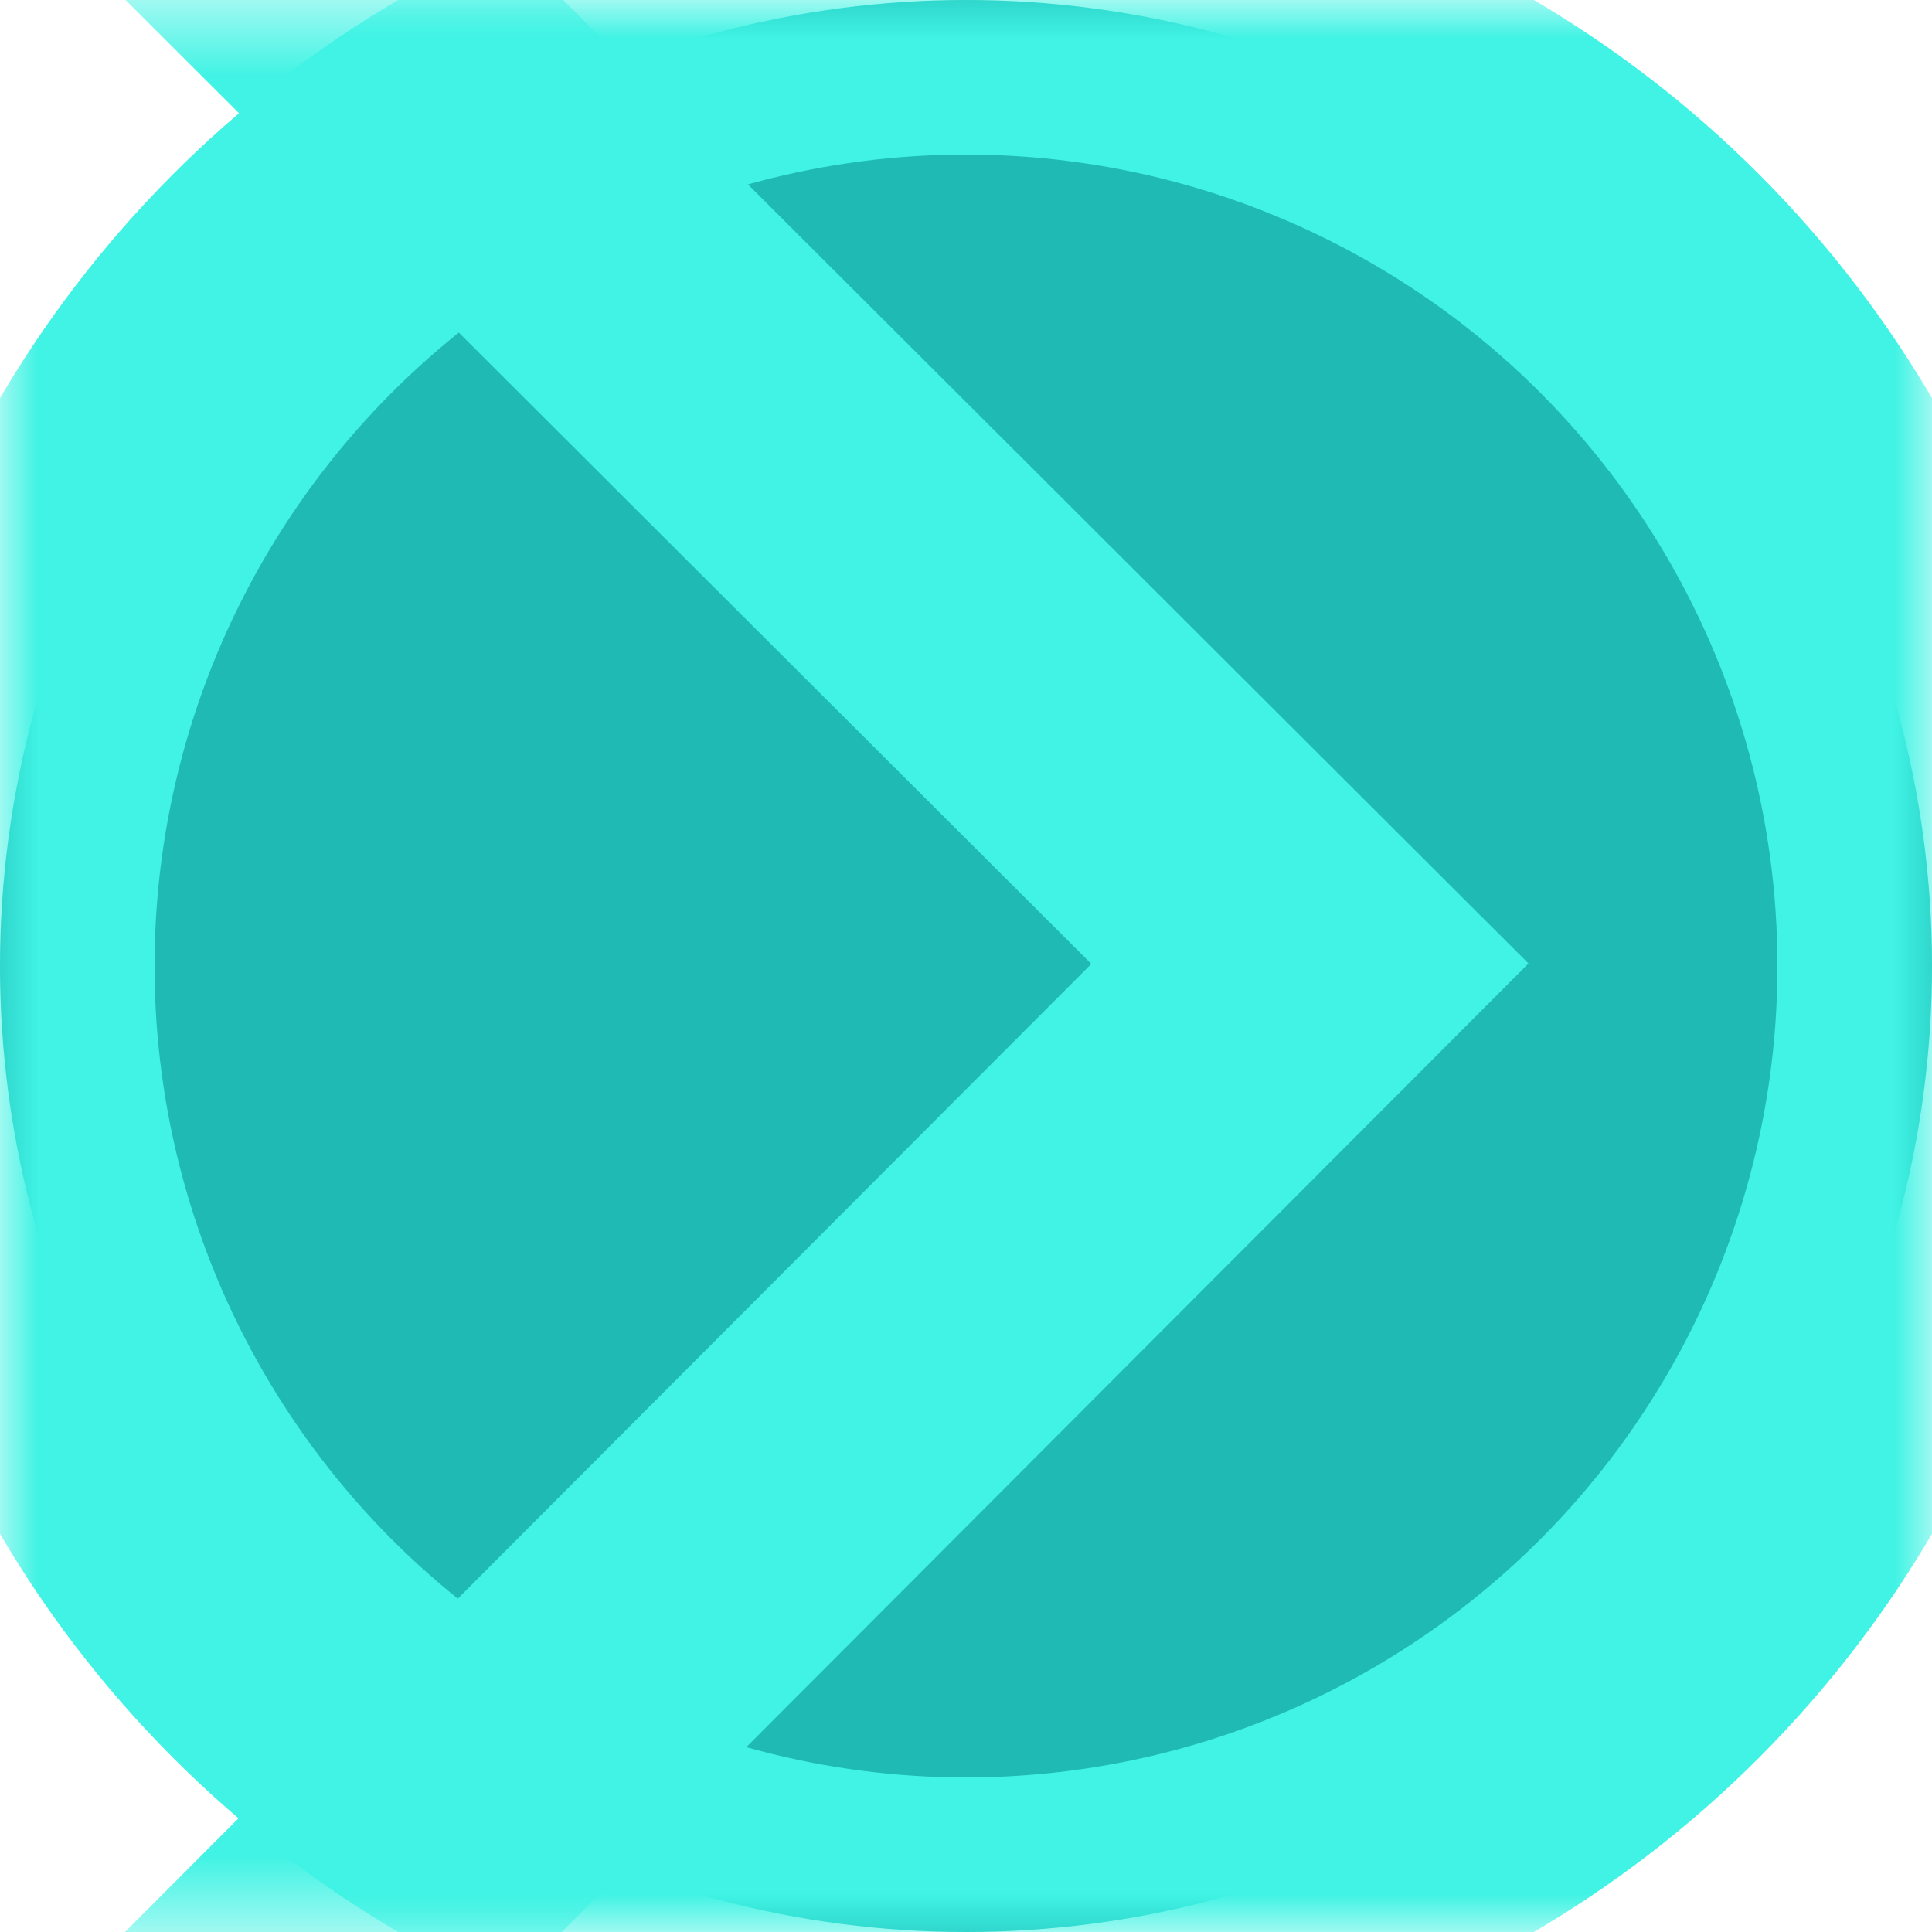 <svg xmlns="http://www.w3.org/2000/svg" xmlns:xlink="http://www.w3.org/1999/xlink" height="25" width="25">
  <defs>
    <ellipse id="ellipse-1" opacity="1" rx="12.5" ry="12.5" cx="12.5" cy="12.5"/>
    <mask id="mask-2" maskUnits="userSpaceOnUse" maskContentUnits="userSpaceOnUse" x="0" y="0">
      <rect opacity="1" x="0" y="0" width="25" height="25" fill="black"/>
      <use xlink:href="#ellipse-1" fill="white"/>
    </mask>
    <mask id="mask-3" maskUnits="userSpaceOnUse" maskContentUnits="userSpaceOnUse">
      <rect opacity="1" x="0" y="0" width="25" height="25" fill="Black"/>
      <use xlink:href="#ellipse-1" fill="White"/>
    </mask>
  </defs>
  <g opacity="1">
    <g opacity="1">
      <use xlink:href="#ellipse-1" fill="rgb(31,186,180)" fill-opacity="1"/>
      <use xlink:href="#ellipse-1" fill-opacity="0" stroke="rgb(64,243,228)" stroke-opacity="1" stroke-width="4" stroke-linecap="butt" stroke-linejoin="miter" mask="url(#mask-2)"/>
    </g>
    <g mask="url(#mask-3)">
      <g opacity="1">
        <path fill-opacity="0" stroke="rgb(64,243,228)" stroke-opacity="1" stroke-width="4" stroke-linecap="butt" stroke-linejoin="miter" opacity="1" fill-rule="evenodd" d="M1.161 -3.289L16.95 12.47L1.161 28.289"/>
      </g>
    </g>
  </g>
</svg>
